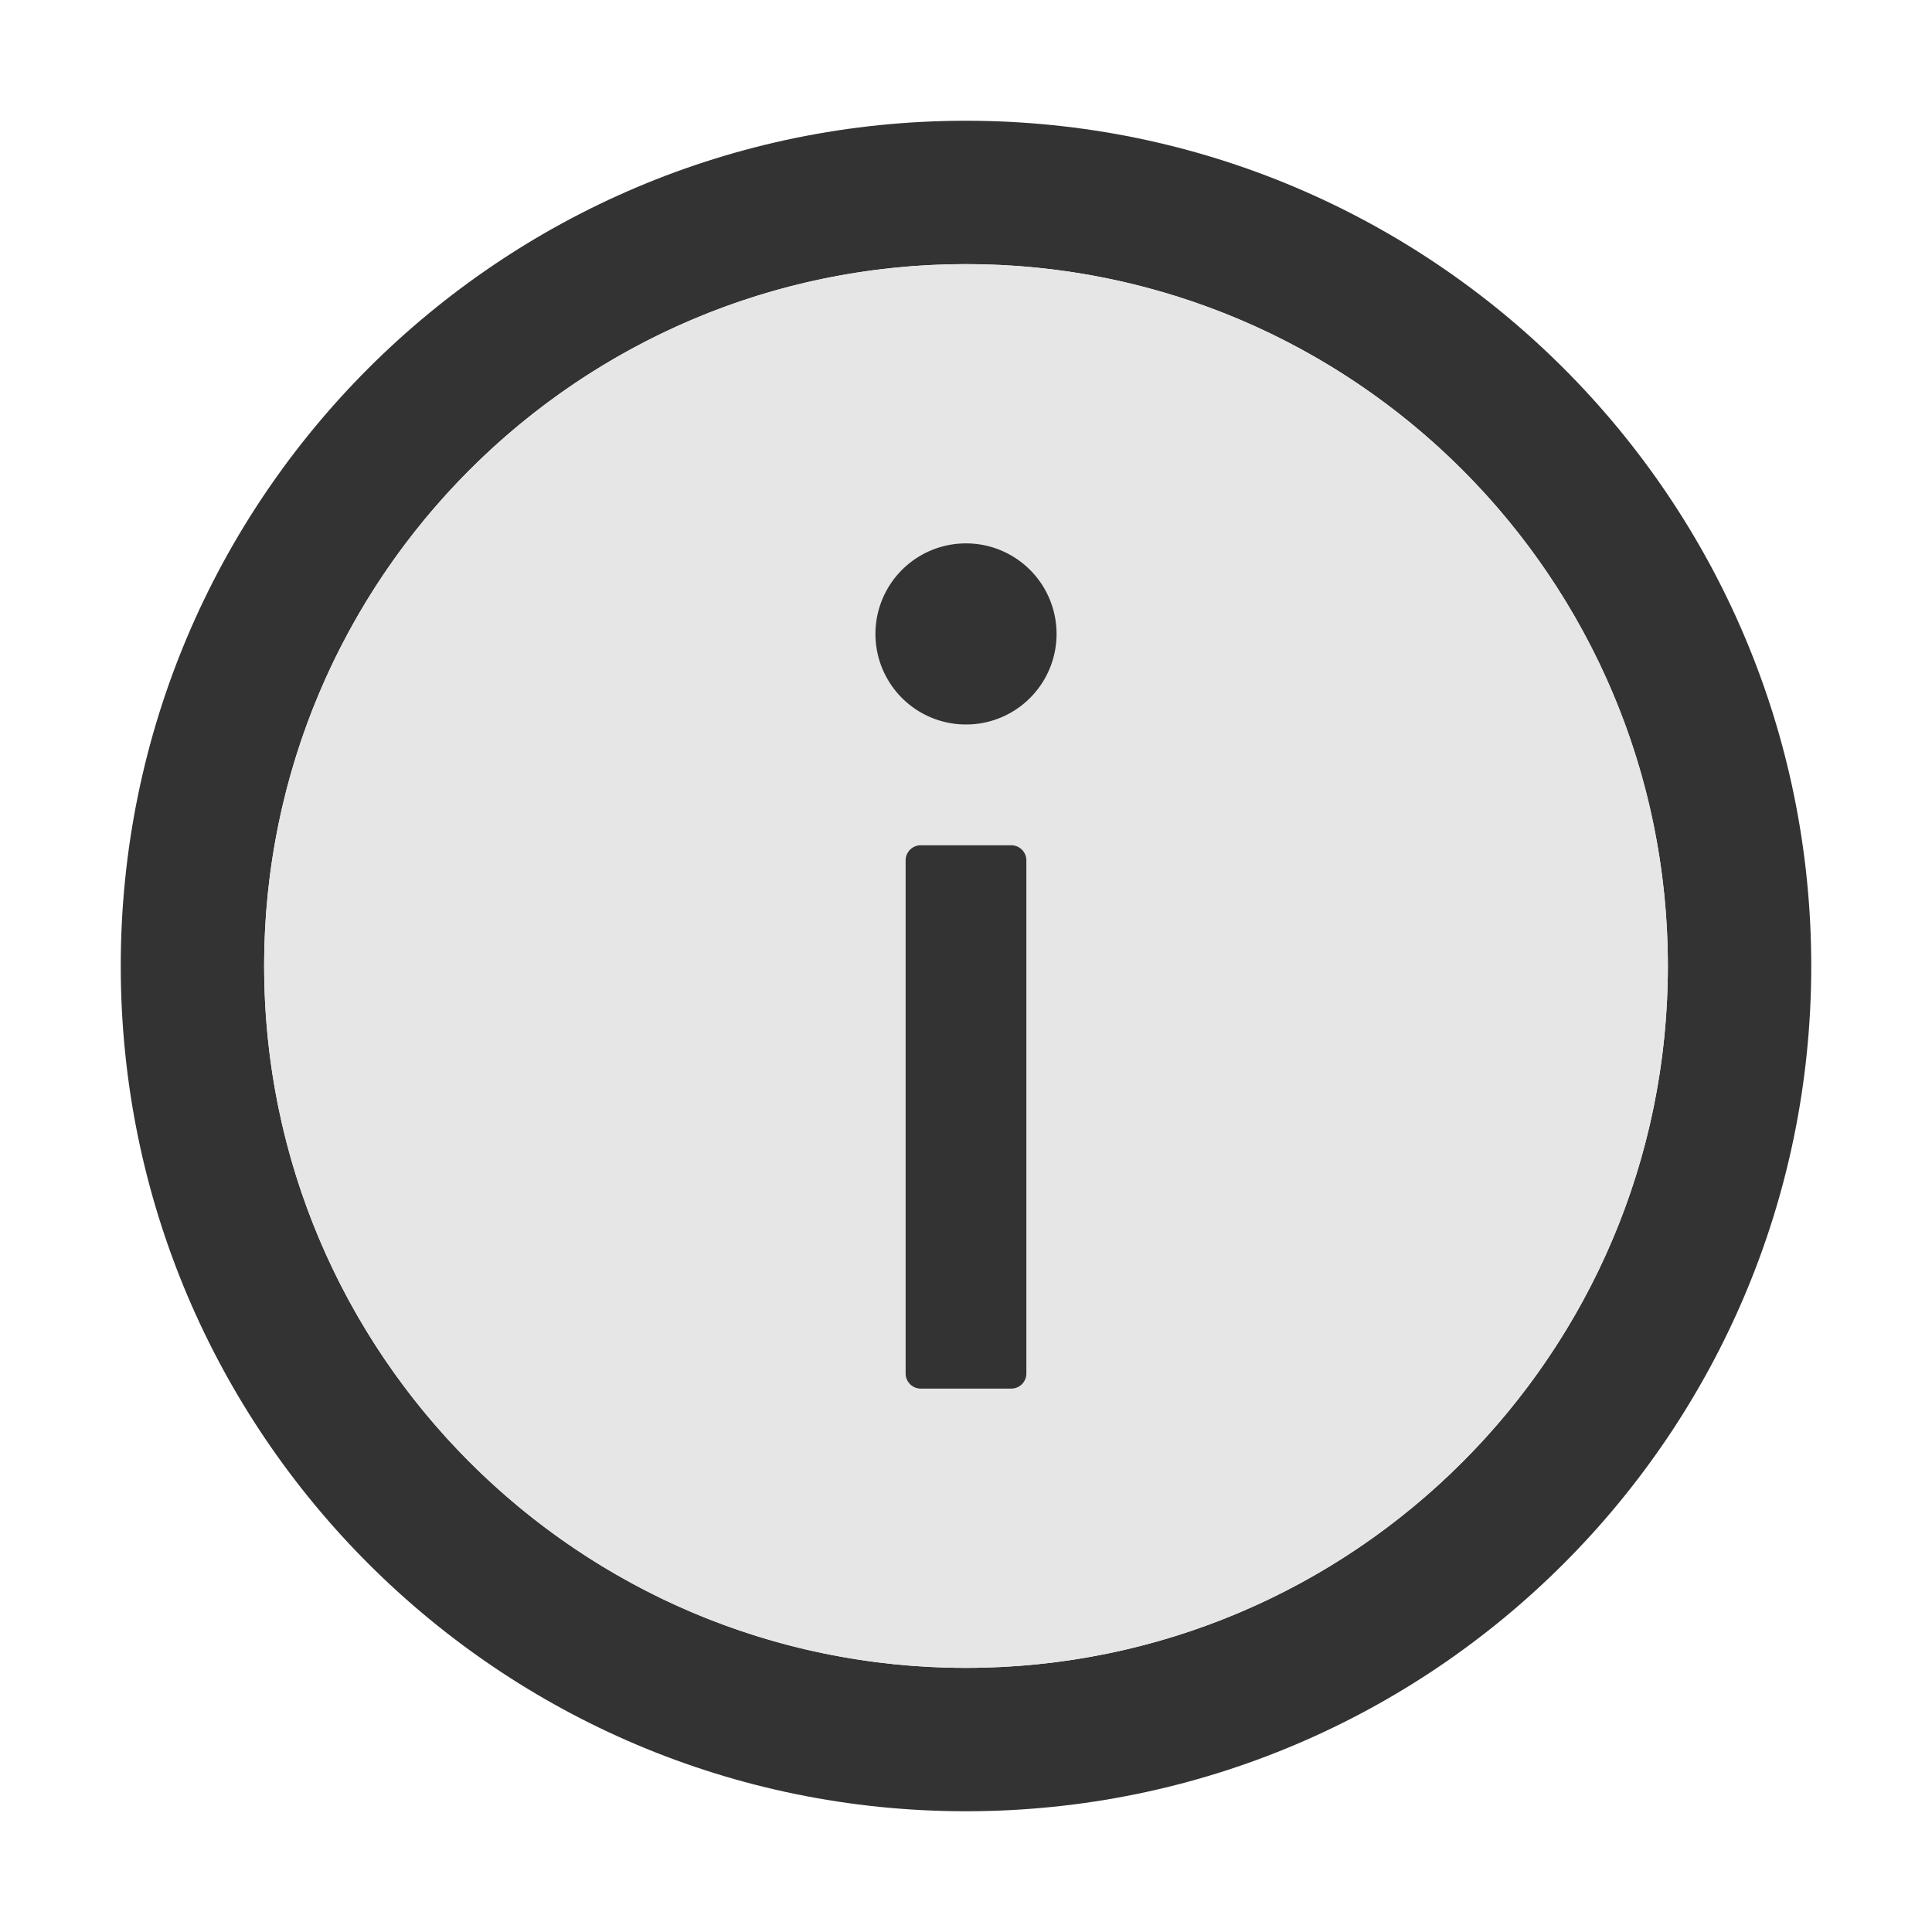 <?xml version="1.0" standalone="no"?>
<svg viewBox="0 0 1024 1024" xmlns="http://www.w3.org/2000/svg"><path fill="#333" d="M512 64C264.6 64 64 264.6 64 512s200.6 448 448 448 448-200.6 448-448S759.4 64 512 64zm0 820c-205.4 0-372-166.6-372-372s166.6-372 372-372 372 166.6 372 372-166.6 372-372 372z"></path><path fill="#E6E6E6" d="M512 140c-205.4 0-372 166.6-372 372s166.6 372 372 372 372-166.6 372-372-166.6-372-372-372zm32 588c0 4.4-3.6 8-8 8h-48c-4.4 0-8-3.6-8-8V456c0-4.4 3.6-8 8-8h48c4.4 0 8 3.6 8 8v272zm-32-344a48.01 48.01 0 0 1 0-96 48.01 48.01 0 0 1 0 96z"></path><path fill="#333" d="M464 336a48 48 0 1 0 96 0 48 48 0 1 0-96 0zm72 112h-48c-4.4 0-8 3.6-8 8v272c0 4.4 3.6 8 8 8h48c4.4 0 8-3.6 8-8V456c0-4.4-3.6-8-8-8z"></path></svg>